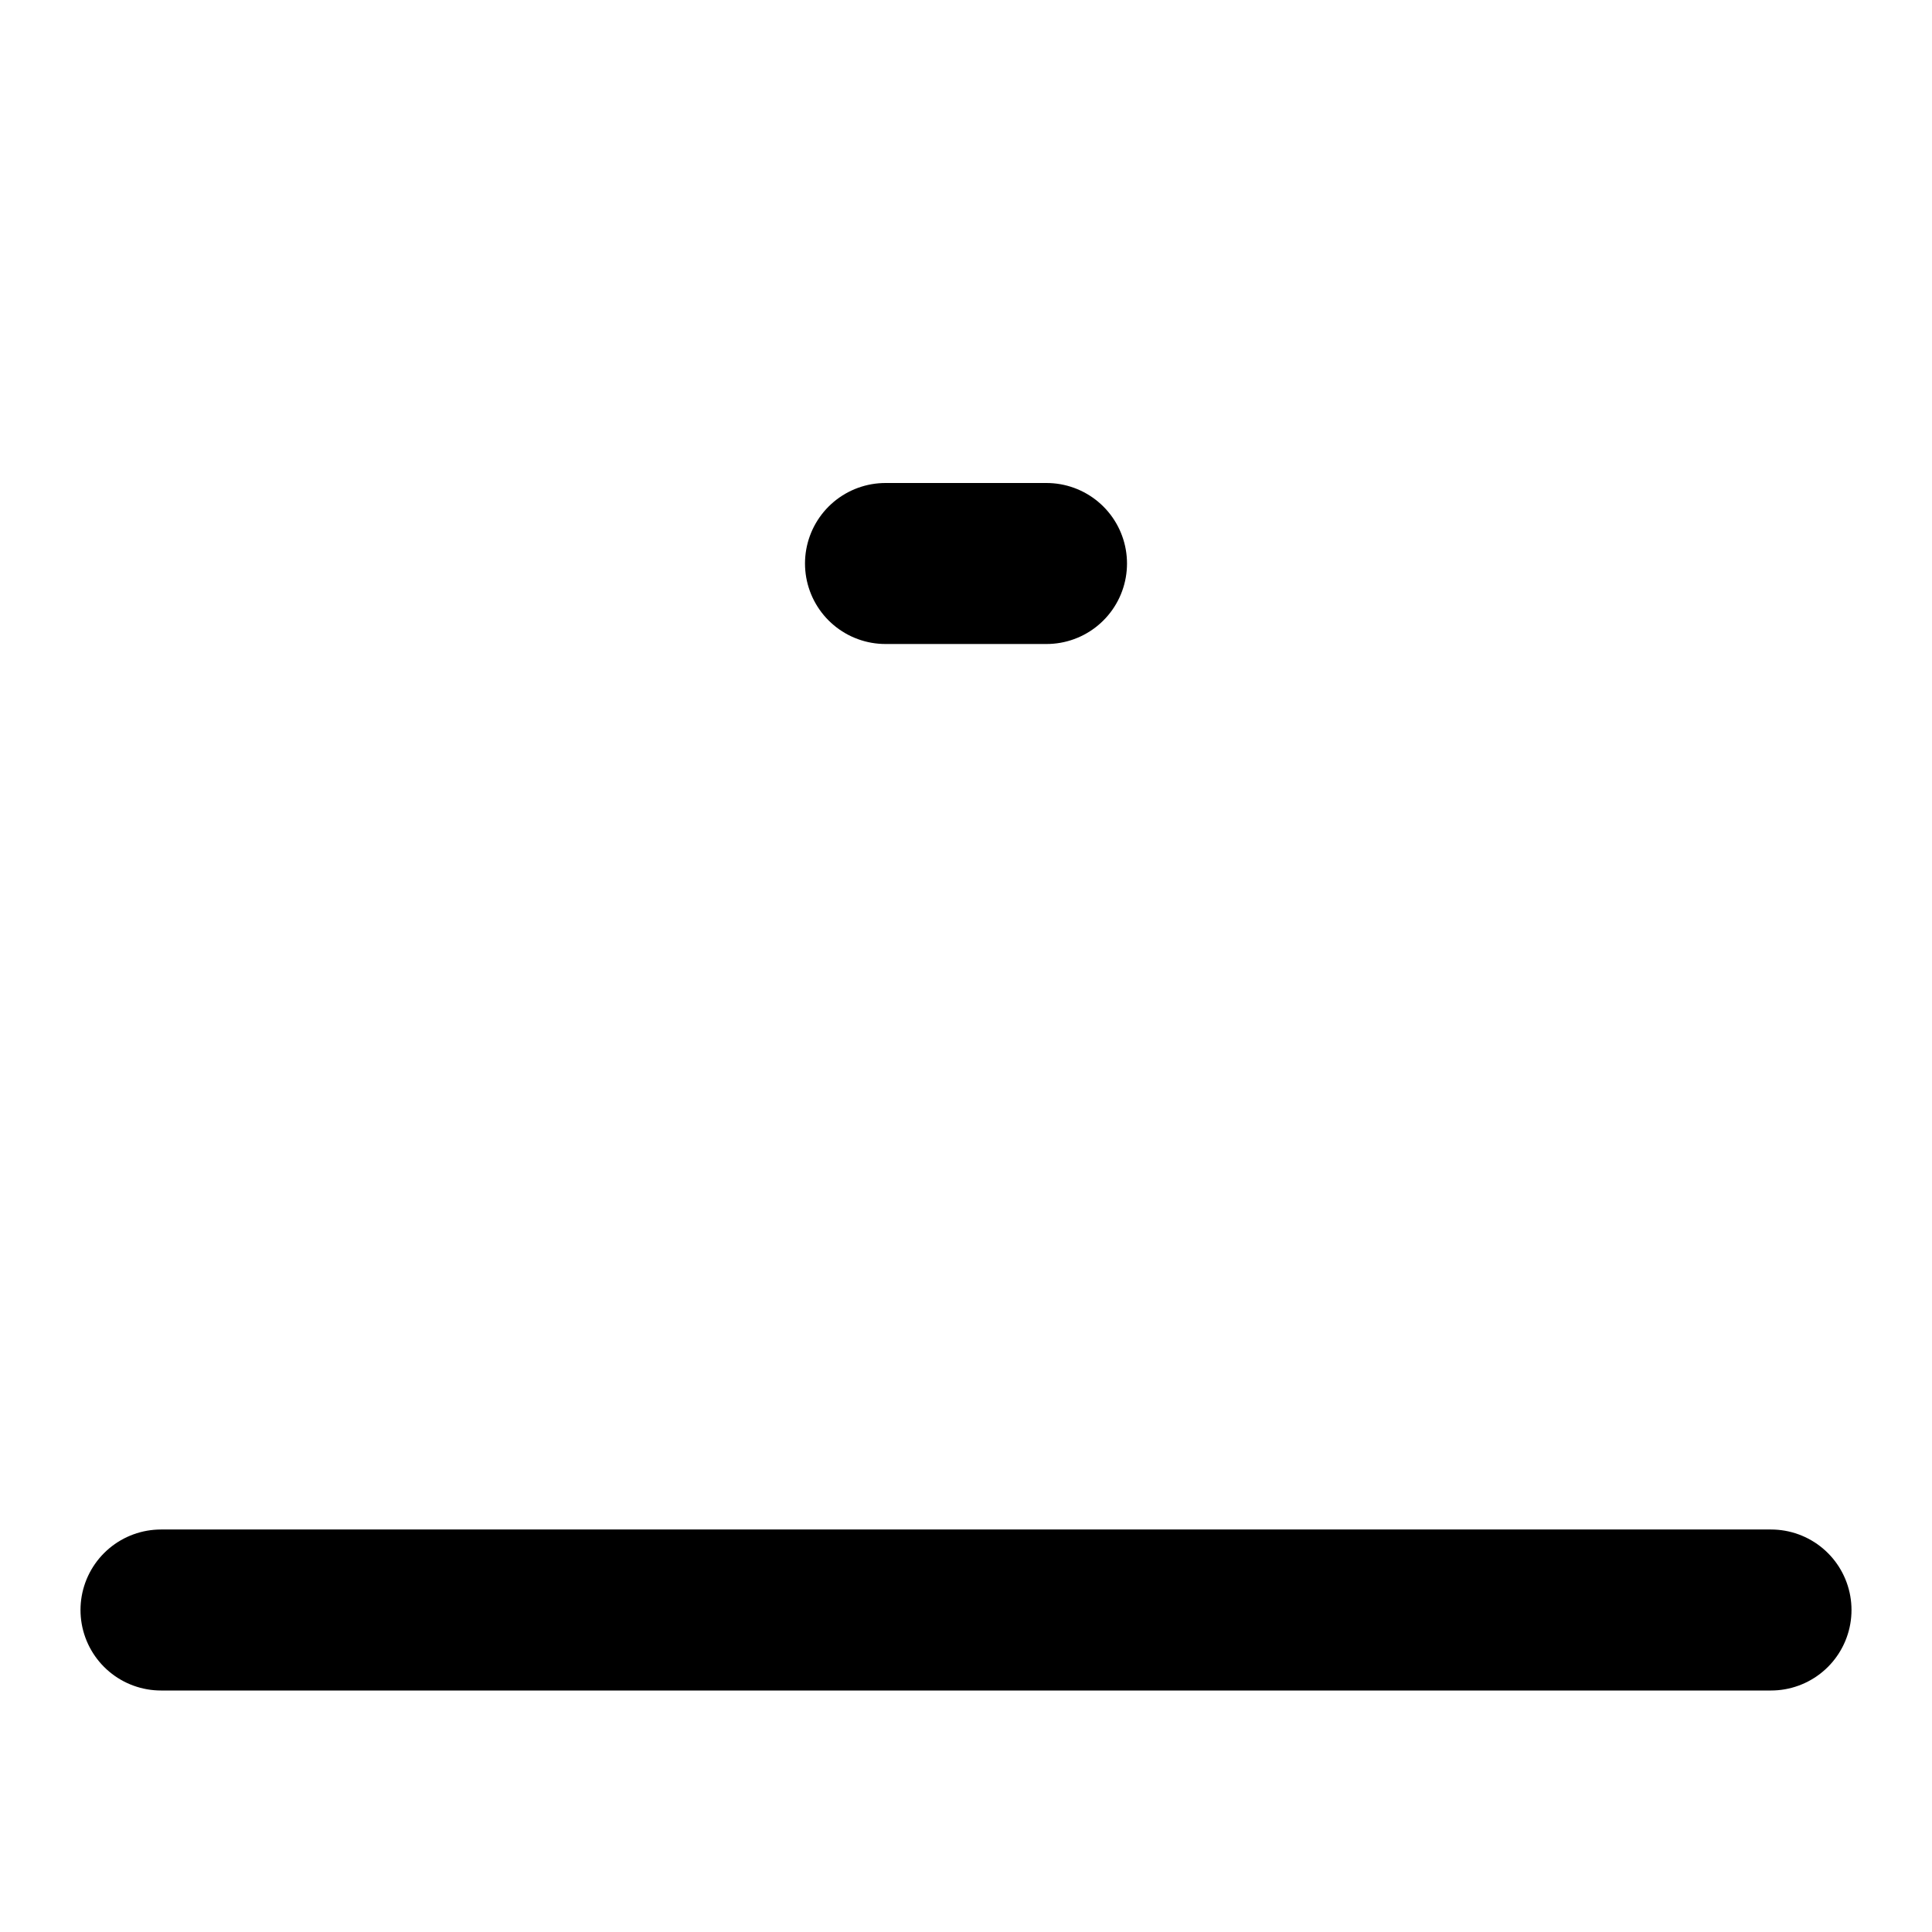 <svg viewBox="0 0 48 48" fill="none" xmlns="http://www.w3.org/2000/svg"><rect x="5" y="8" rx="2" fill="none" stroke="currentColor" stroke-width="4"/><path d="M4 40L44 40" stroke="currentColor" stroke-width="4" stroke-linecap="round" stroke-linejoin="round"/><path d="M22 14L26 14" stroke="currentColor" stroke-width="4" stroke-linecap="round" stroke-linejoin="round"/></svg>